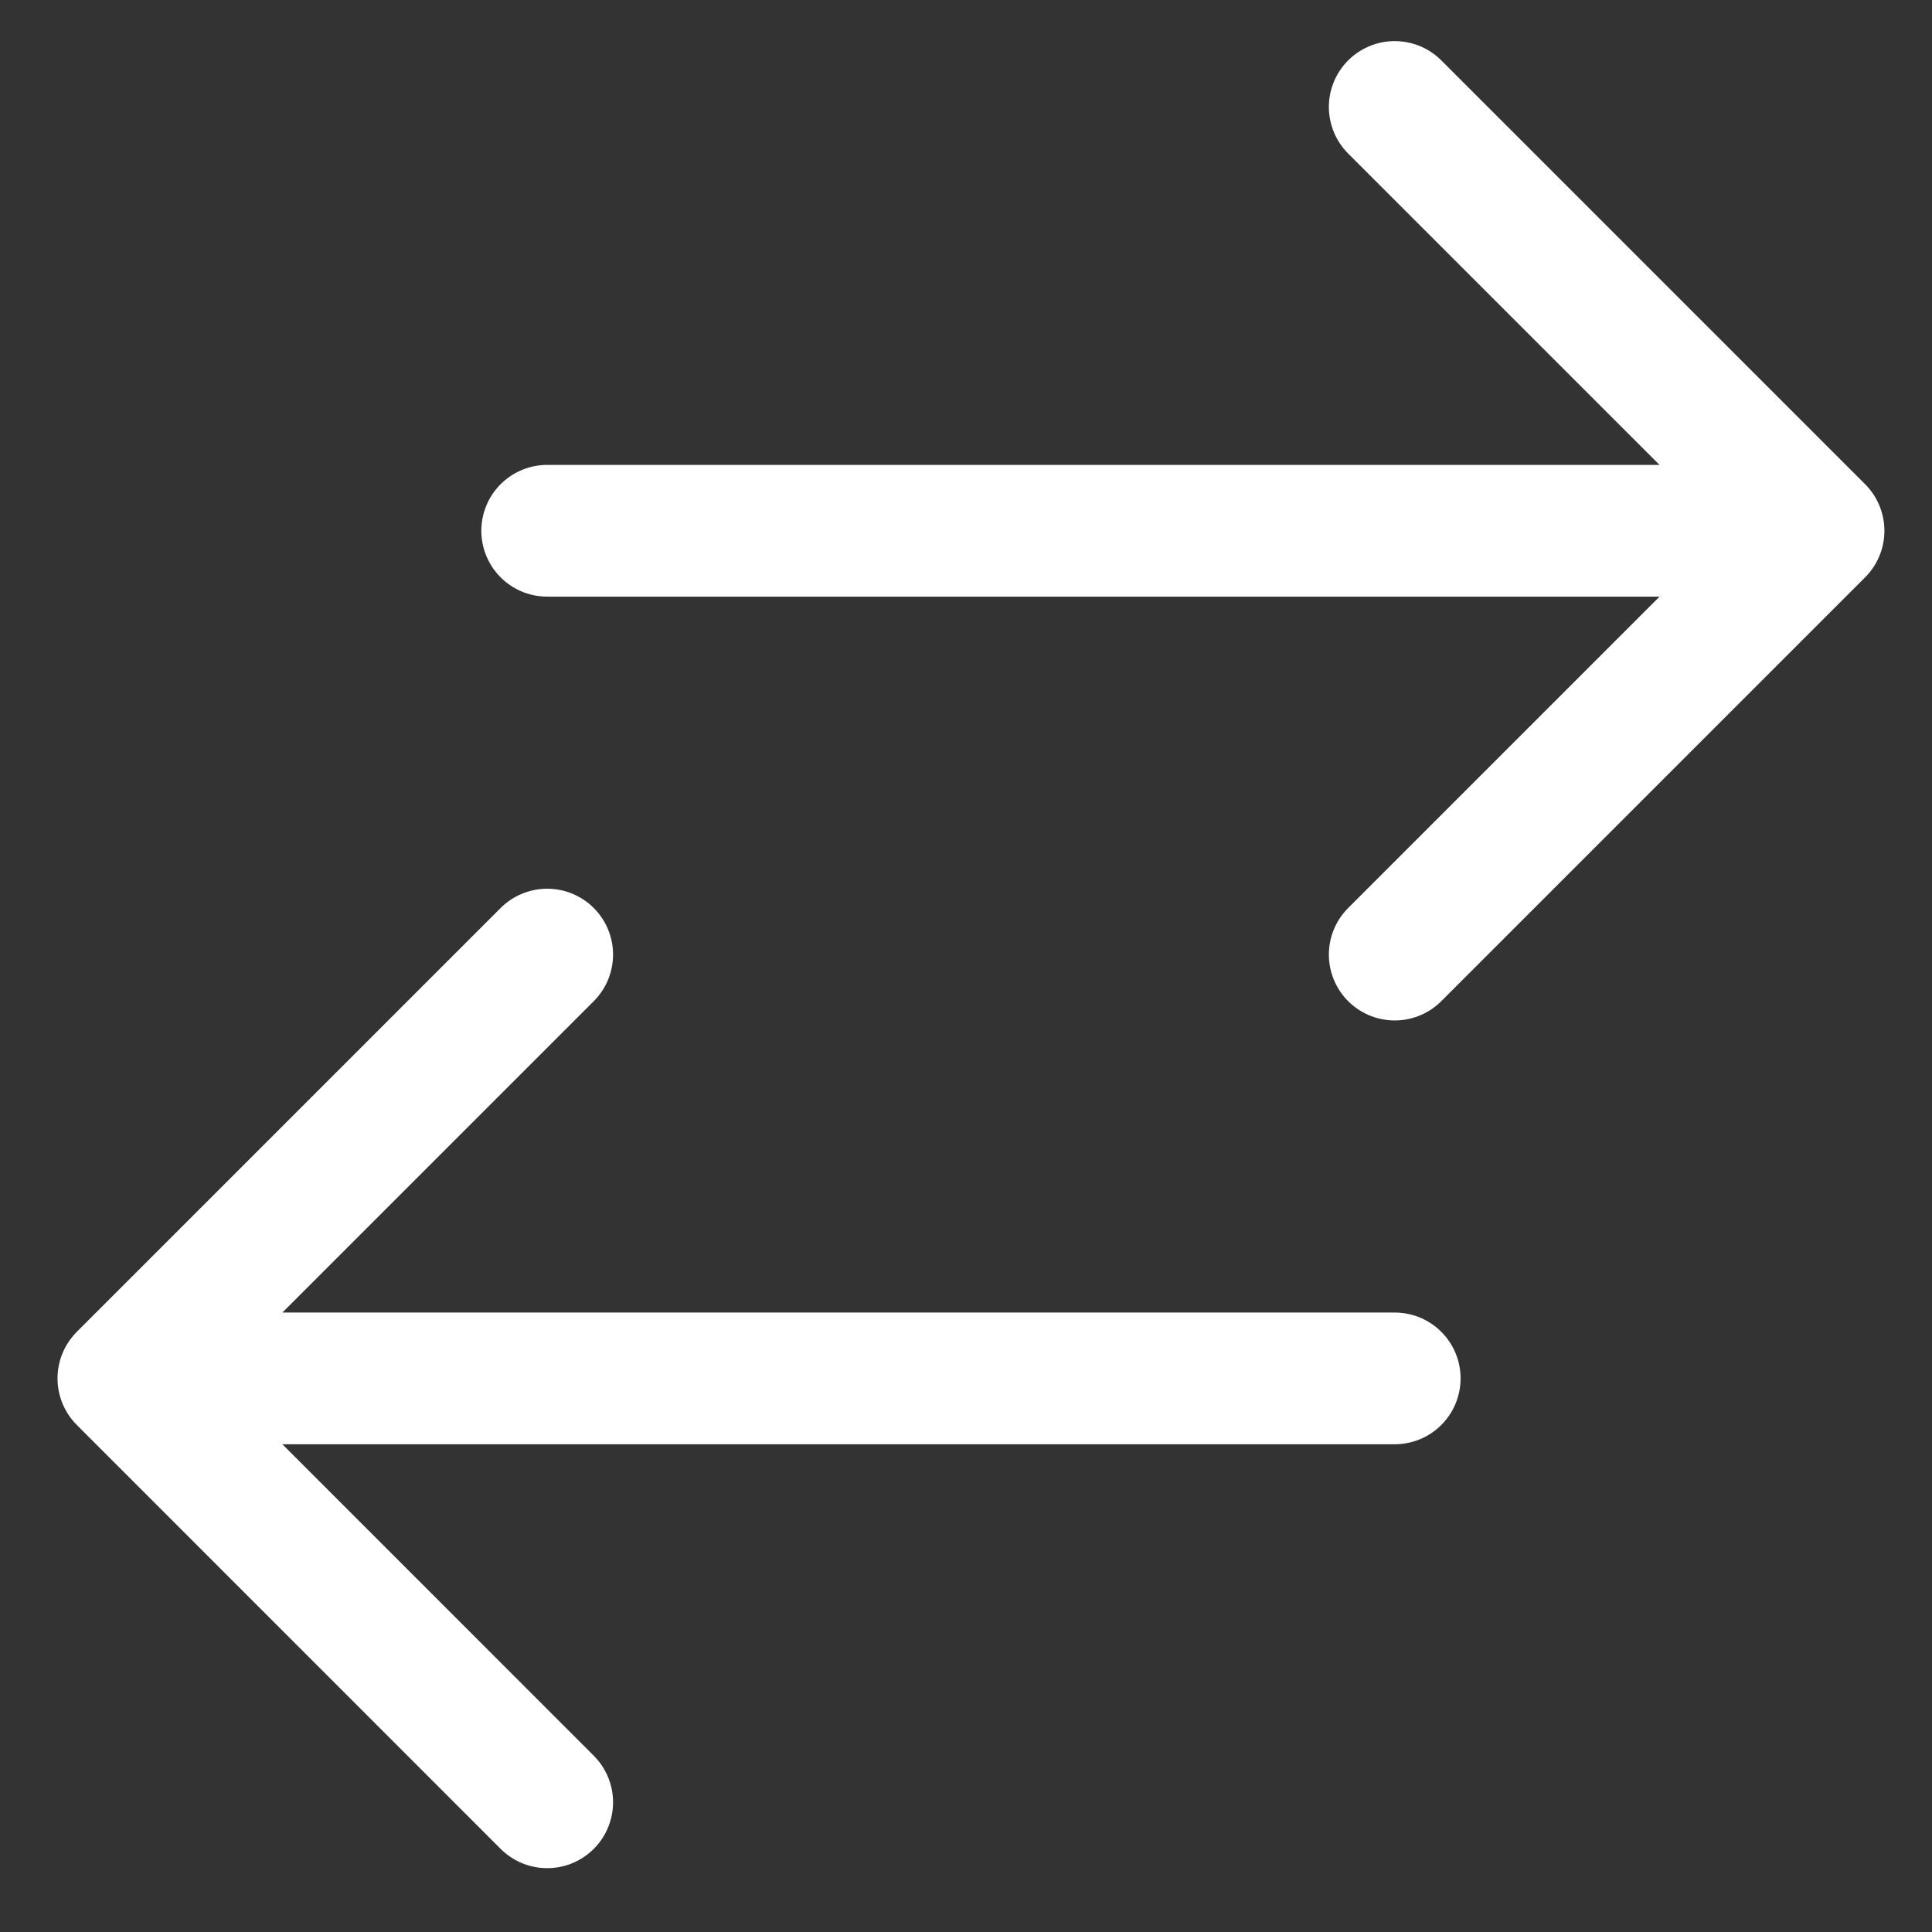 <svg width="22" height="22" viewBox="0 0 22 22" fill="none" xmlns="http://www.w3.org/2000/svg">
<rect x="0" y="0" width="22" height="22" fill="#333333" stroke="none"/>
<path d="M6.231 20.523L1.405 15.696M1.405 15.696L6.231 10.87M1.405 15.696H15.882M15.882 1.218L20.708 6.044M20.708 6.044L15.882 10.87M20.708 6.044H6.231" stroke="white" stroke-width="1.5" stroke-linecap="round" stroke-linejoin="round"/>
</svg>
